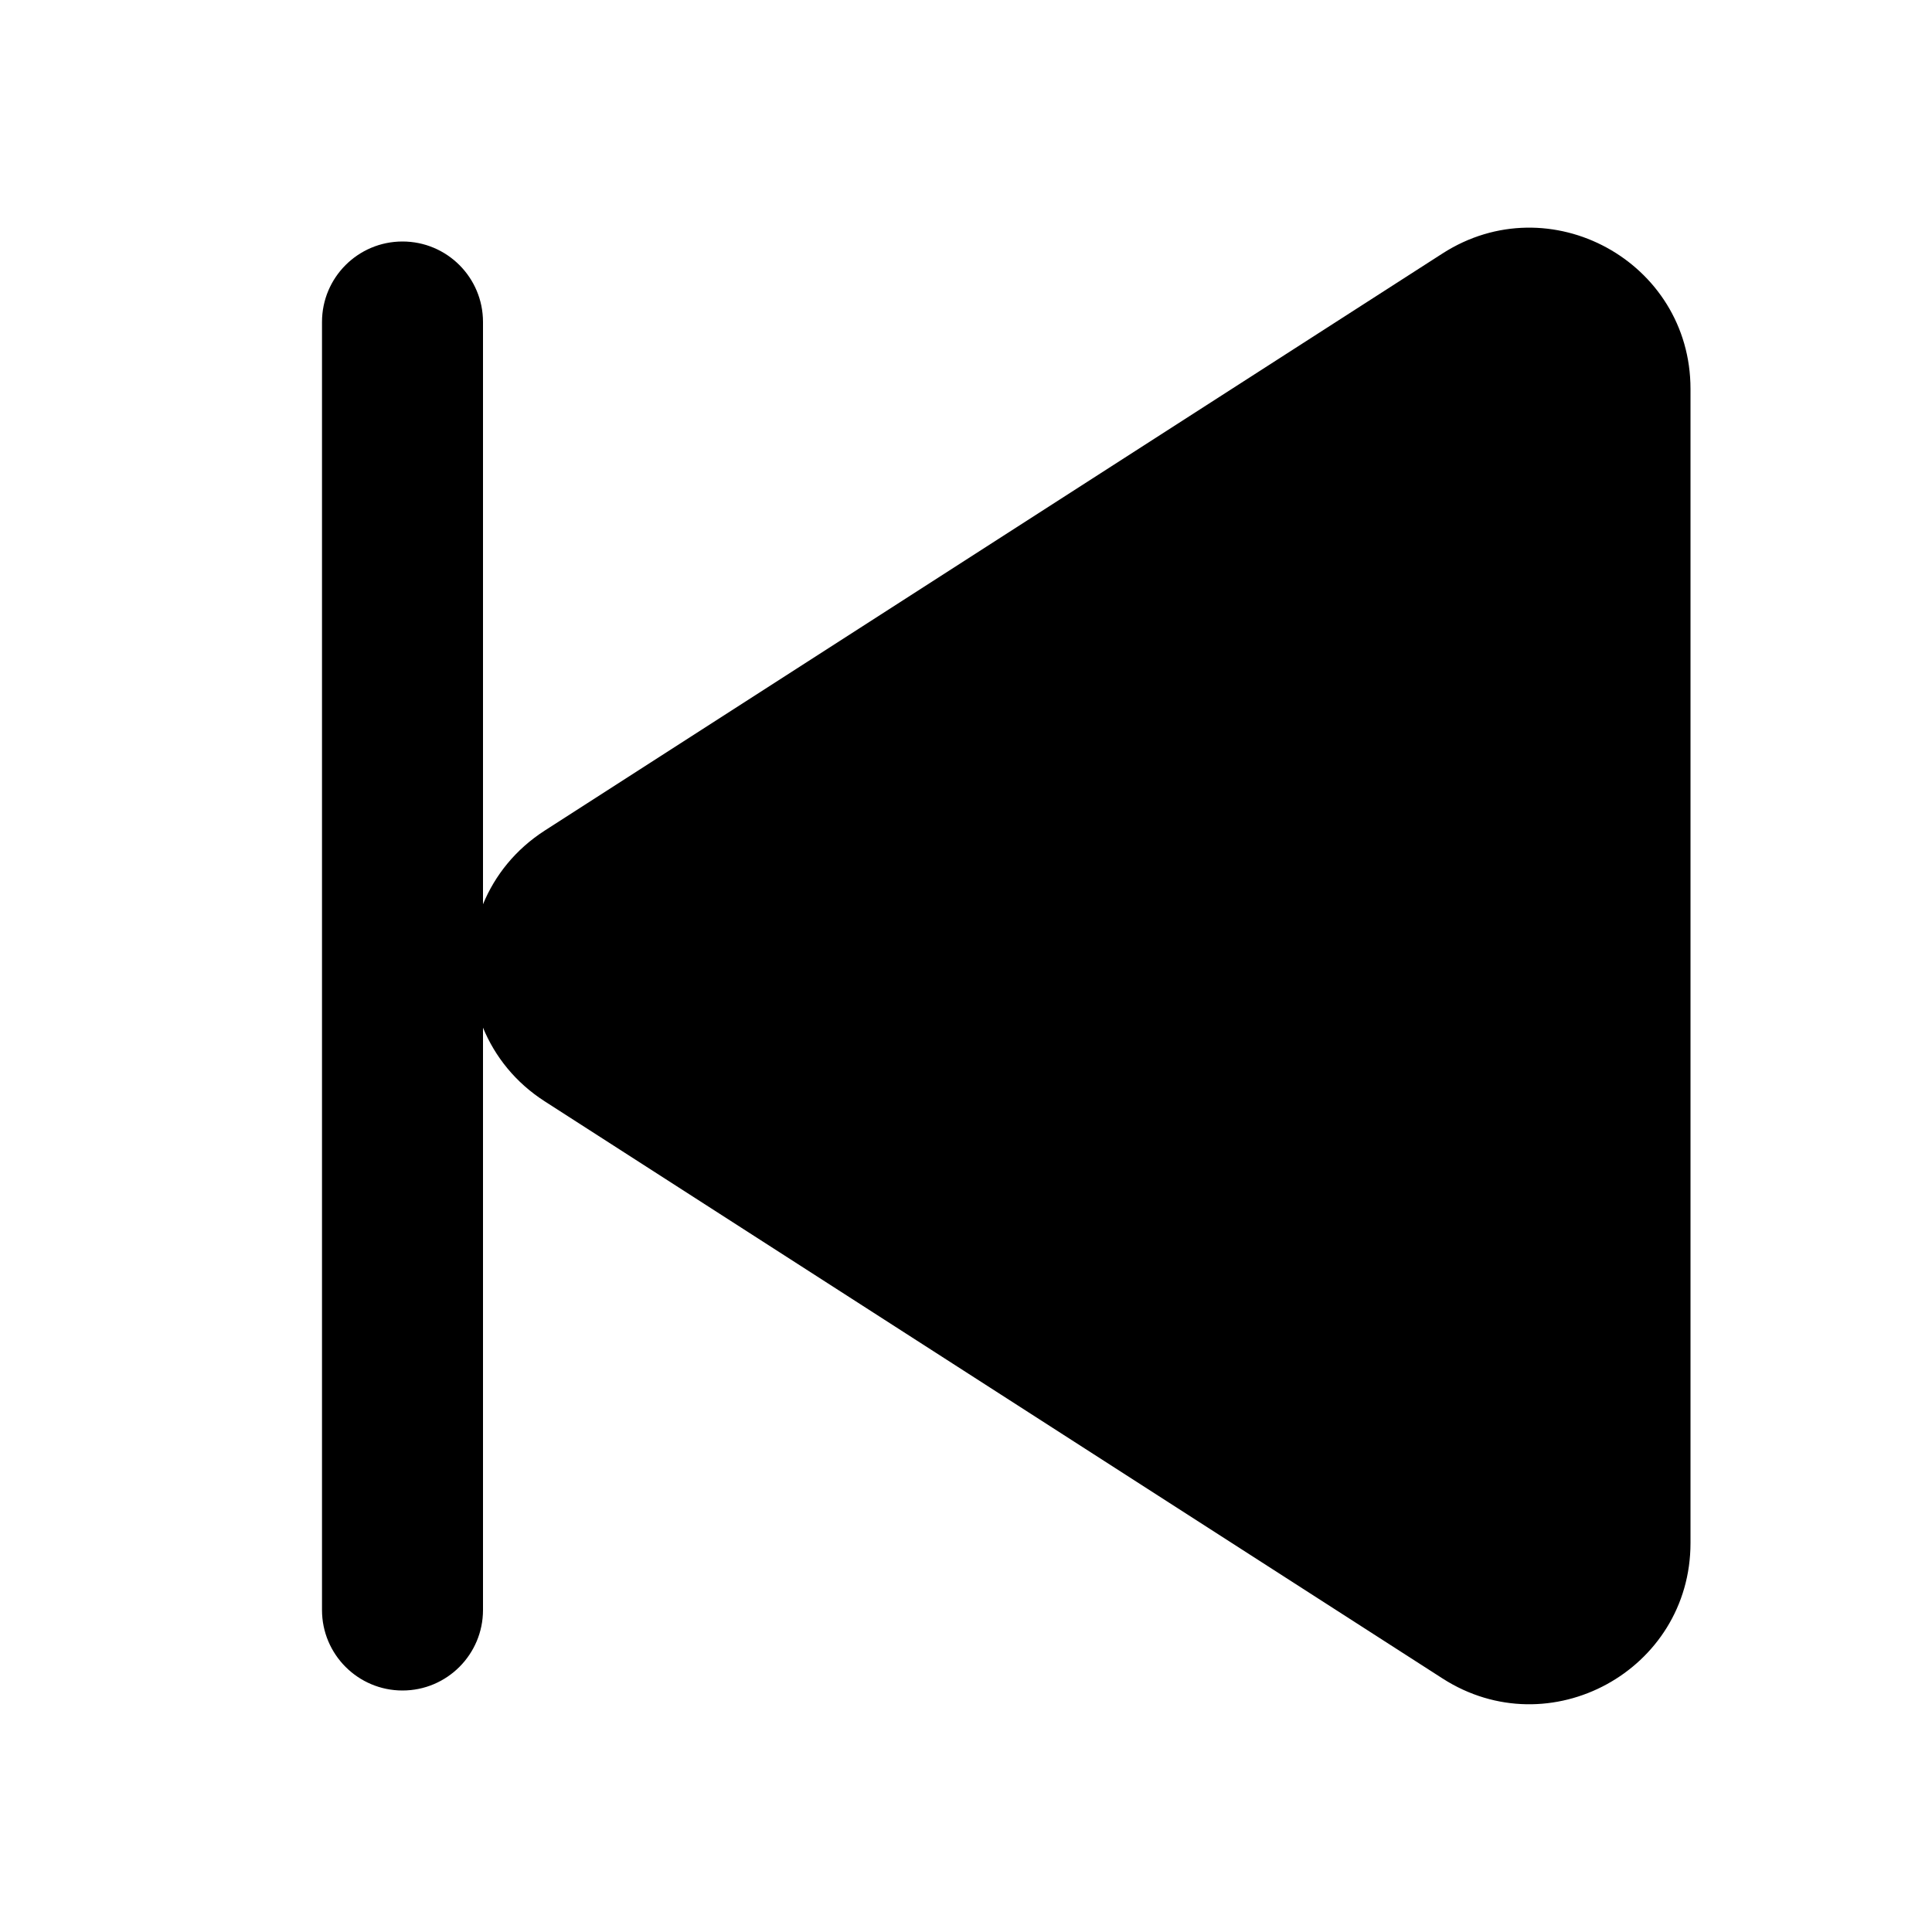 <svg width="24" height="24" viewBox="0 0 24 24" fill="none" xmlns="http://www.w3.org/2000/svg">
<path fill-rule="evenodd" clip-rule="evenodd" d="M21 4.831C21 3.249 19.25 2.293 17.919 3.149L6.768 10.317C6.403 10.552 6.148 10.874 6 11.233L6 4C6 3.447 5.552 3 5 3C4.448 3 4 3.447 4 4V20C4 20.552 4.448 21 5 21C5.552 21 6 20.552 6 20L6 12.766C6.148 13.125 6.403 13.448 6.768 13.682L17.919 20.85C19.25 21.706 21 20.75 21 19.168V4.831Z" fill="black"/>
</svg>
